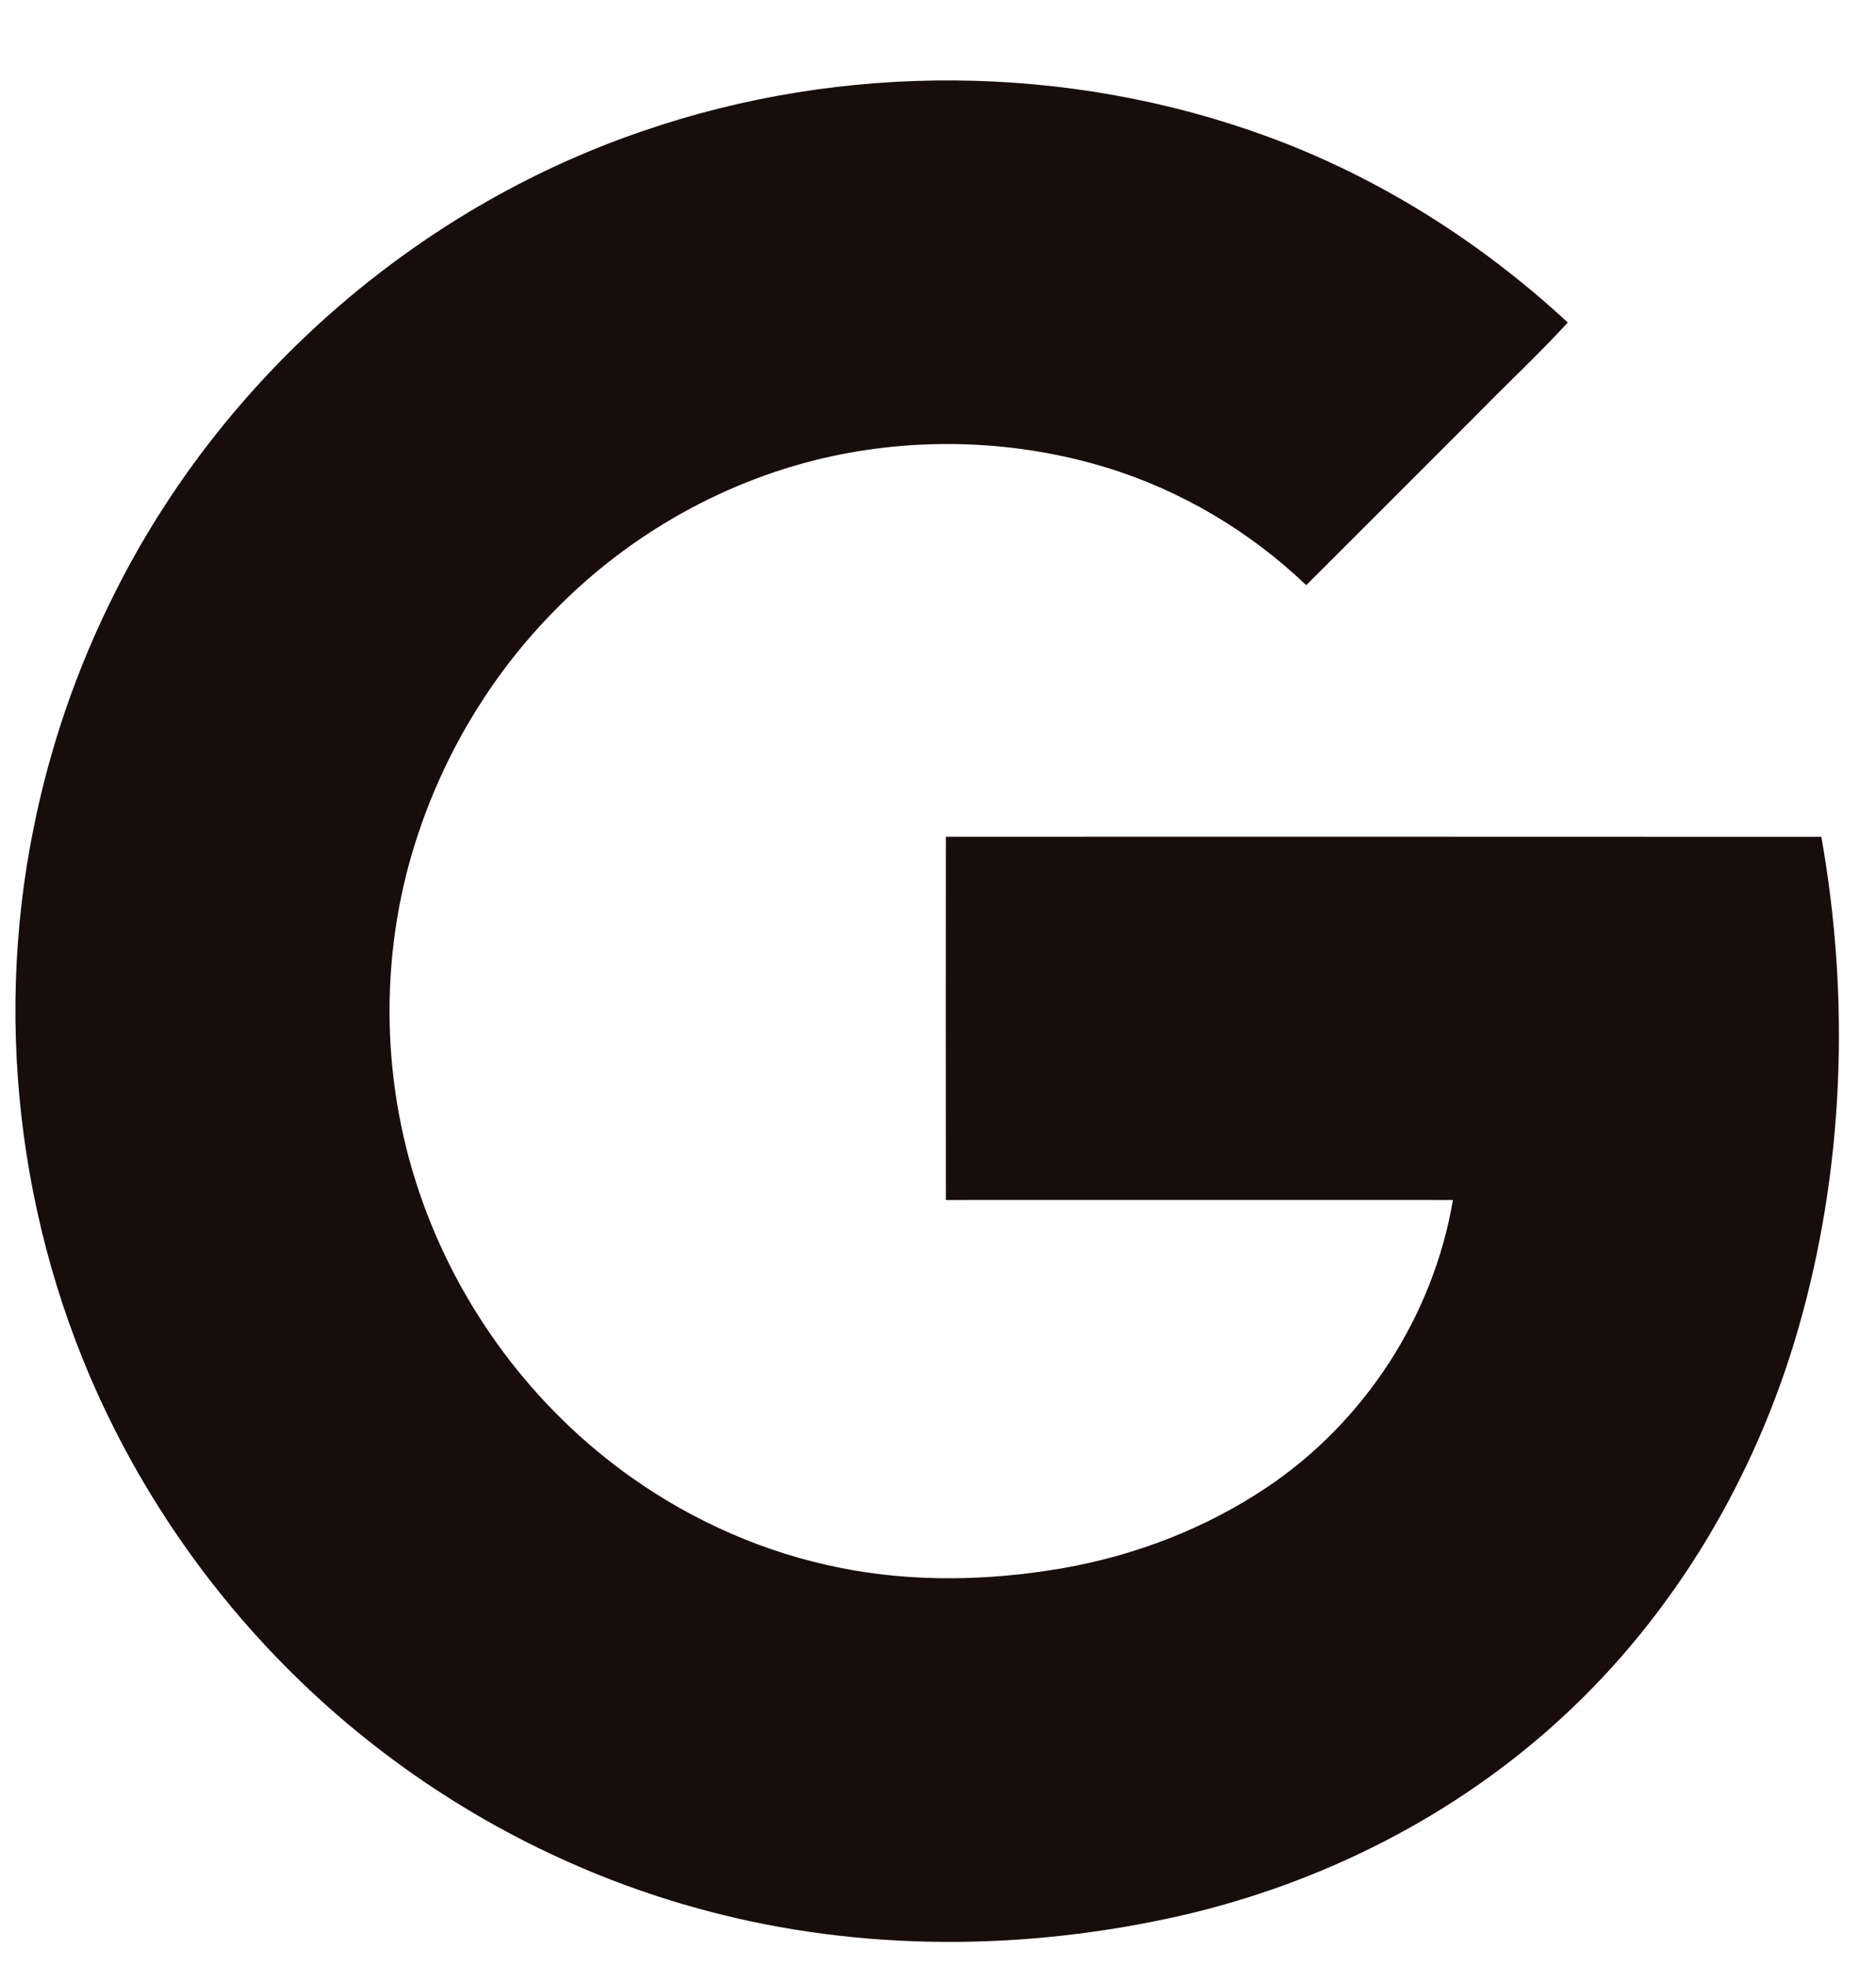 <svg width="21" height="22" viewBox="0 0 21 22" fill="none" xmlns="http://www.w3.org/2000/svg">
<path d="M20.388 9.364C17.122 9.362 13.854 9.363 10.588 9.363C10.588 10.718 10.586 12.073 10.588 13.428C12.48 13.428 14.372 13.427 16.264 13.428C16.045 14.726 15.273 15.914 14.179 16.645C13.491 17.107 12.7 17.408 11.886 17.55C11.066 17.69 10.218 17.708 9.4 17.543C8.568 17.377 7.774 17.03 7.081 16.541C5.974 15.763 5.128 14.625 4.694 13.343C4.251 12.04 4.247 10.59 4.696 9.287C5.008 8.37 5.527 7.522 6.208 6.832C7.048 5.972 8.141 5.357 9.318 5.104C10.326 4.889 11.389 4.93 12.376 5.229C13.215 5.484 13.988 5.943 14.622 6.548C15.262 5.911 15.899 5.271 16.538 4.633C16.873 4.29 17.226 3.962 17.55 3.609C16.58 2.711 15.442 1.989 14.199 1.532C11.96 0.709 9.436 0.691 7.183 1.471C4.644 2.34 2.482 4.239 1.283 6.639C0.866 7.466 0.561 8.349 0.378 9.257C-0.083 11.519 0.238 13.931 1.282 15.992C1.96 17.336 2.932 18.532 4.111 19.469C5.224 20.356 6.521 21.012 7.896 21.378C9.631 21.843 11.478 21.832 13.224 21.435C14.802 21.072 16.296 20.317 17.488 19.217C18.748 18.058 19.647 16.532 20.123 14.893C20.642 13.104 20.714 11.195 20.388 9.364Z" fill="#180D0B"/>
</svg>
